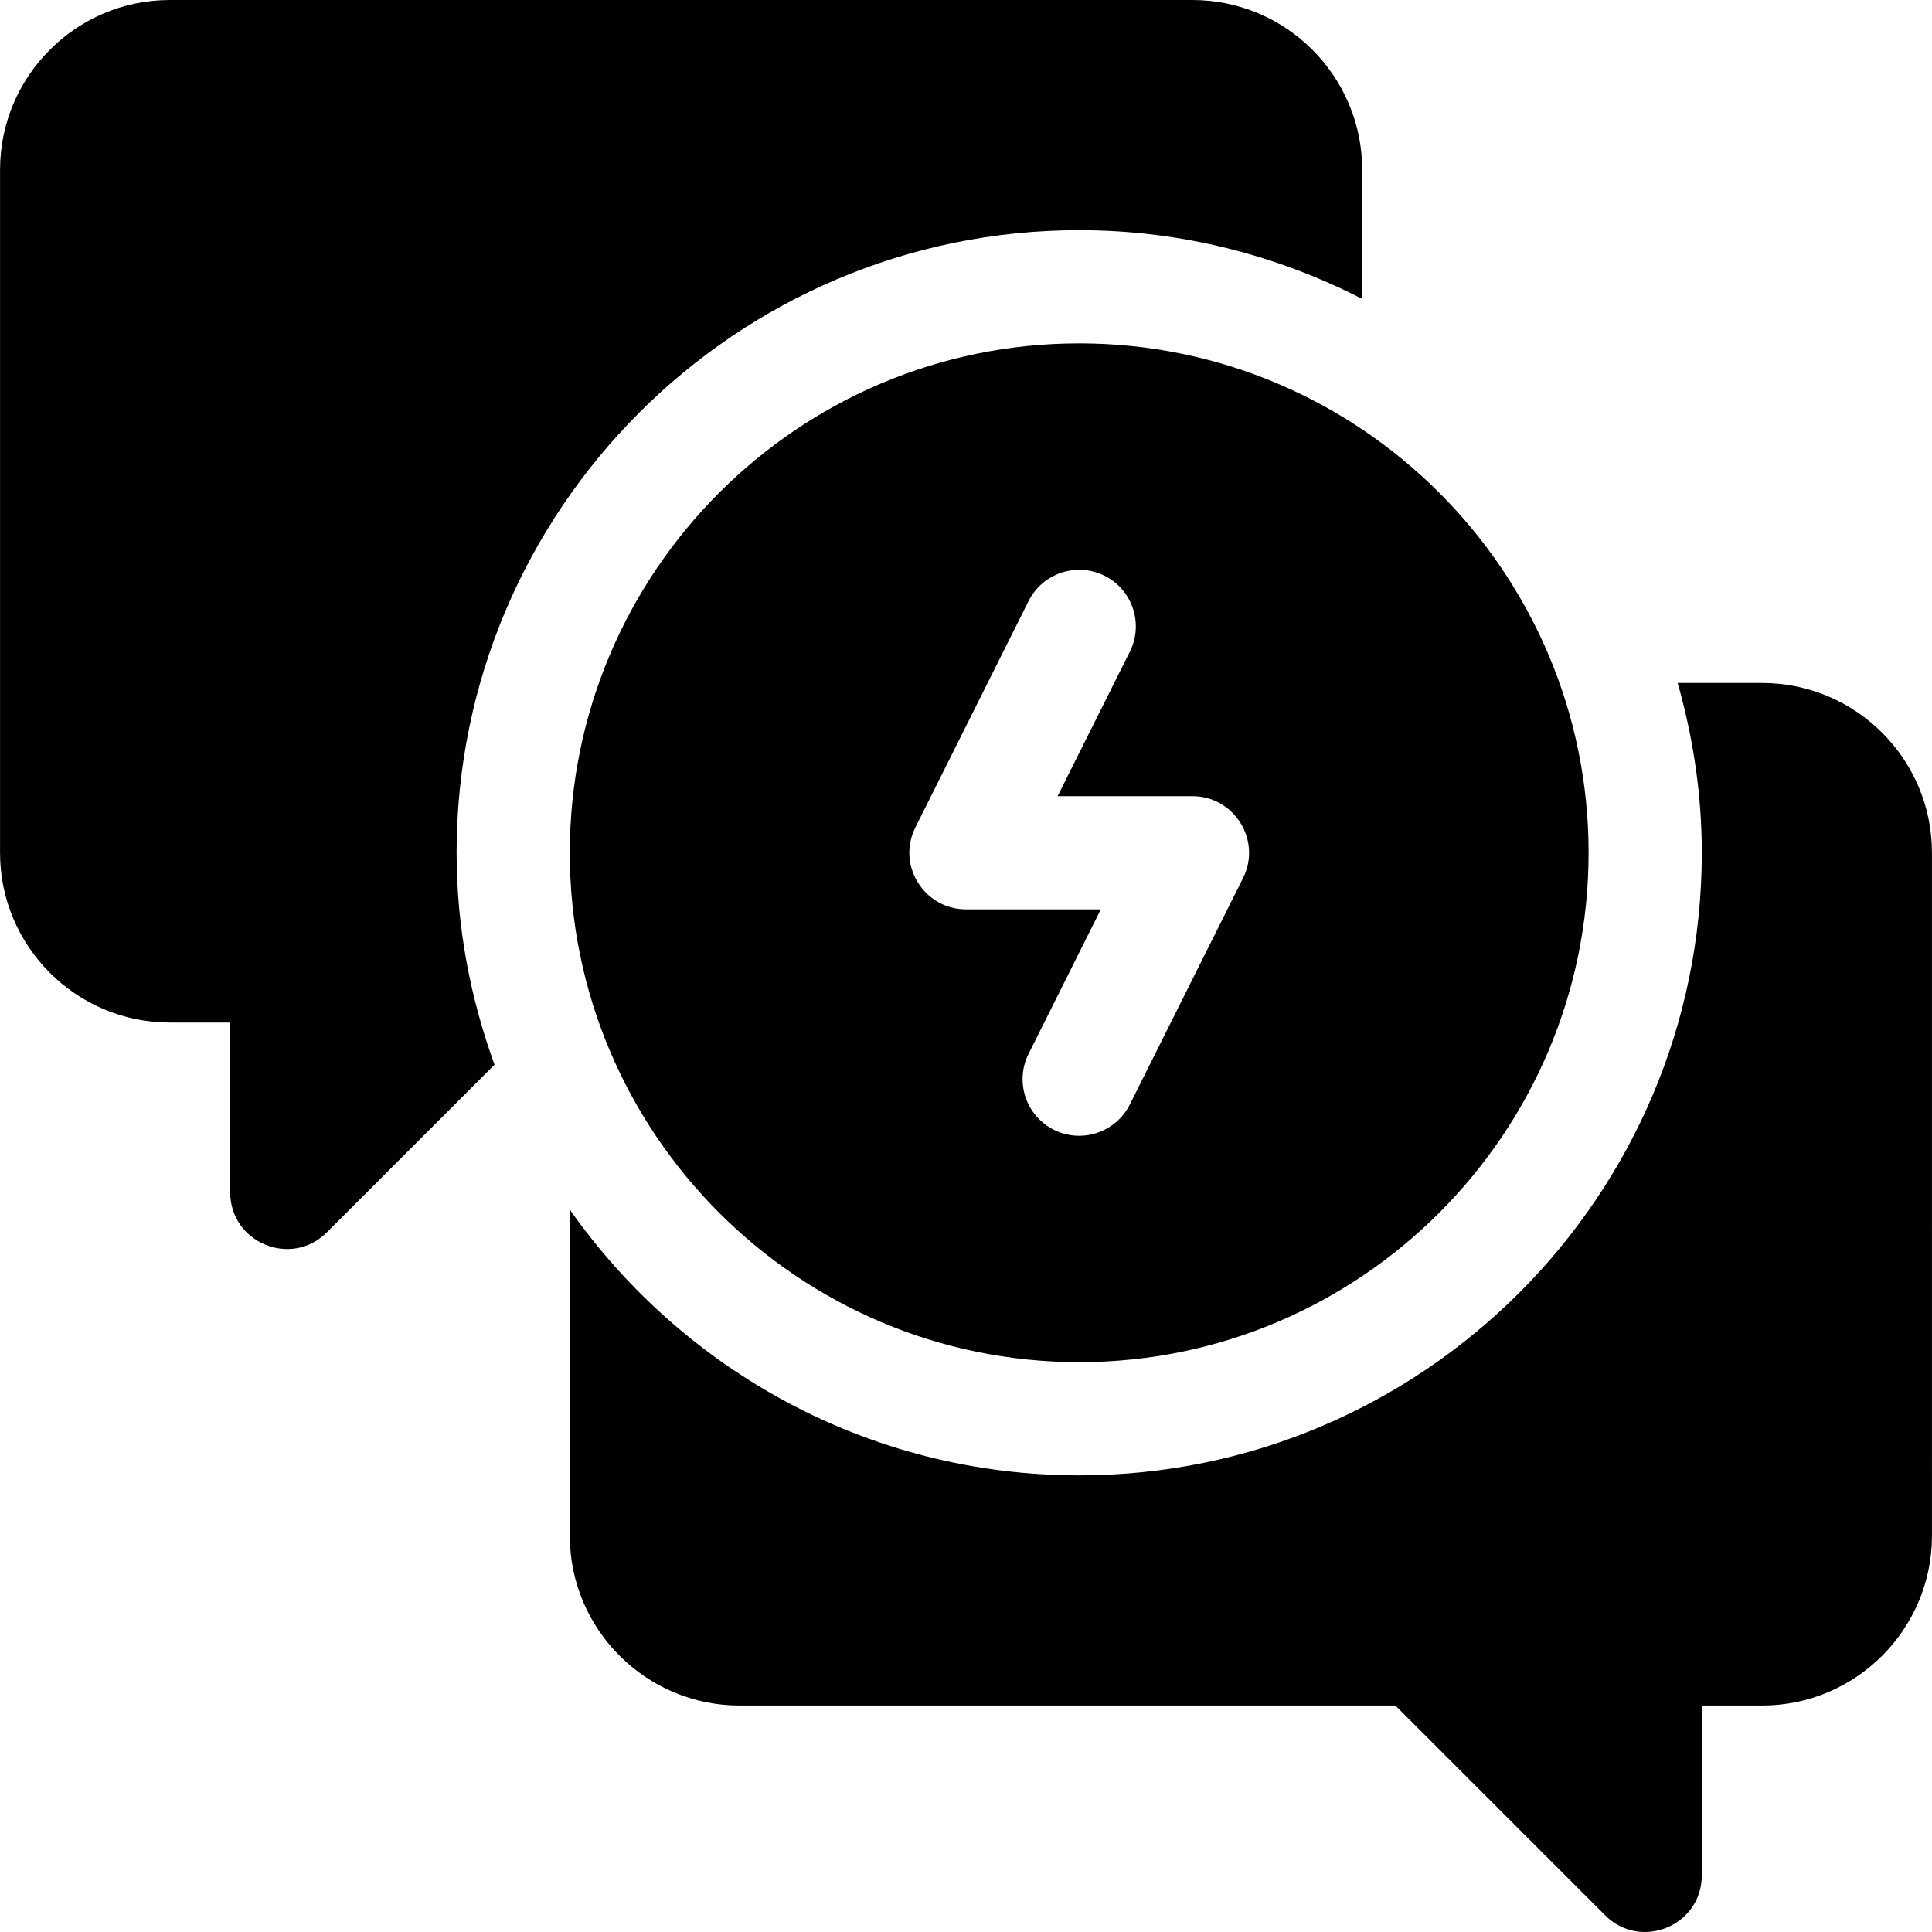 <?xml version="1.0" encoding="iso-8859-1"?>
<!-- Generator: Adobe Illustrator 19.0.0, SVG Export Plug-In . SVG Version: 6.00 Build 0)  -->
<svg xmlns="http://www.w3.org/2000/svg" xmlns:xlink="http://www.w3.org/1999/xlink" version="1.1" id="Capa_1" x="0px" y="0px" viewBox="0 0 511.999 511.999" style="enable-background:new 0 0 511.999 511.999;" xml:space="preserve">
<g>
	<g>
		<path d="M466.992,180.993h-22.395c4.072,14.327,6.396,29.384,6.396,44.998c0,90.978-74.016,164.994-164.994,164.994    c-55.796,0-105.119-27.91-134.995-70.427v86.427c0,24.813,20.185,44.998,44.998,44.998h173.783l55.603,55.603    c9.404,9.404,25.604,2.803,25.604-10.605v-44.998h15.999c24.813,0,44.998-20.185,44.998-44.998V225.992    C511.991,201.179,491.806,180.993,466.992,180.993z"/>
	</g>
</g>
<g>
	<g>
		<path d="M315.998,0H45.008C20.195,0,0.01,20.185,0.01,44.998v180.993c0,24.813,20.185,44.998,44.998,44.998h15.999v44.998    c0,13.24,16.063,20.113,25.604,10.605l44.445-44.445c-6.387-17.561-10.052-36.417-10.052-56.156    c0-90.978,74.016-164.994,164.994-164.994c27.016,0,52.465,6.656,74.997,18.214V44.998C360.996,20.185,340.811,0,315.998,0z"/>
	</g>
</g>
<g>
	<g>
		<path d="M285.999,90.997c-74.44,0-134.995,60.555-134.995,134.995s60.555,134.995,134.995,134.995s134.995-60.555,134.995-134.995    S360.439,90.997,285.999,90.997z M329.416,232.7l-29.999,59.998c-3.686,7.351-12.64,10.427-20.126,6.709    c-7.412-3.706-10.415-12.715-6.709-20.126l19.144-38.29H256c-11.106,0-18.417-11.741-13.417-21.708l29.999-59.998    c3.721-7.427,12.701-10.371,20.126-6.709c7.412,3.706,10.415,12.715,6.709,20.126l-19.144,38.29h35.727    C327.104,210.992,334.416,222.733,329.416,232.7z"/>
	</g>
</g>
<g>
</g>
<g>
</g>
<g>
</g>
<g>
</g>
<g>
</g>
<g>
</g>
<g>
</g>
<g>
</g>
<g>
</g>
<g>
</g>
<g>
</g>
<g>
</g>
<g>
</g>
<g>
</g>
<g>
</g>
</svg>

